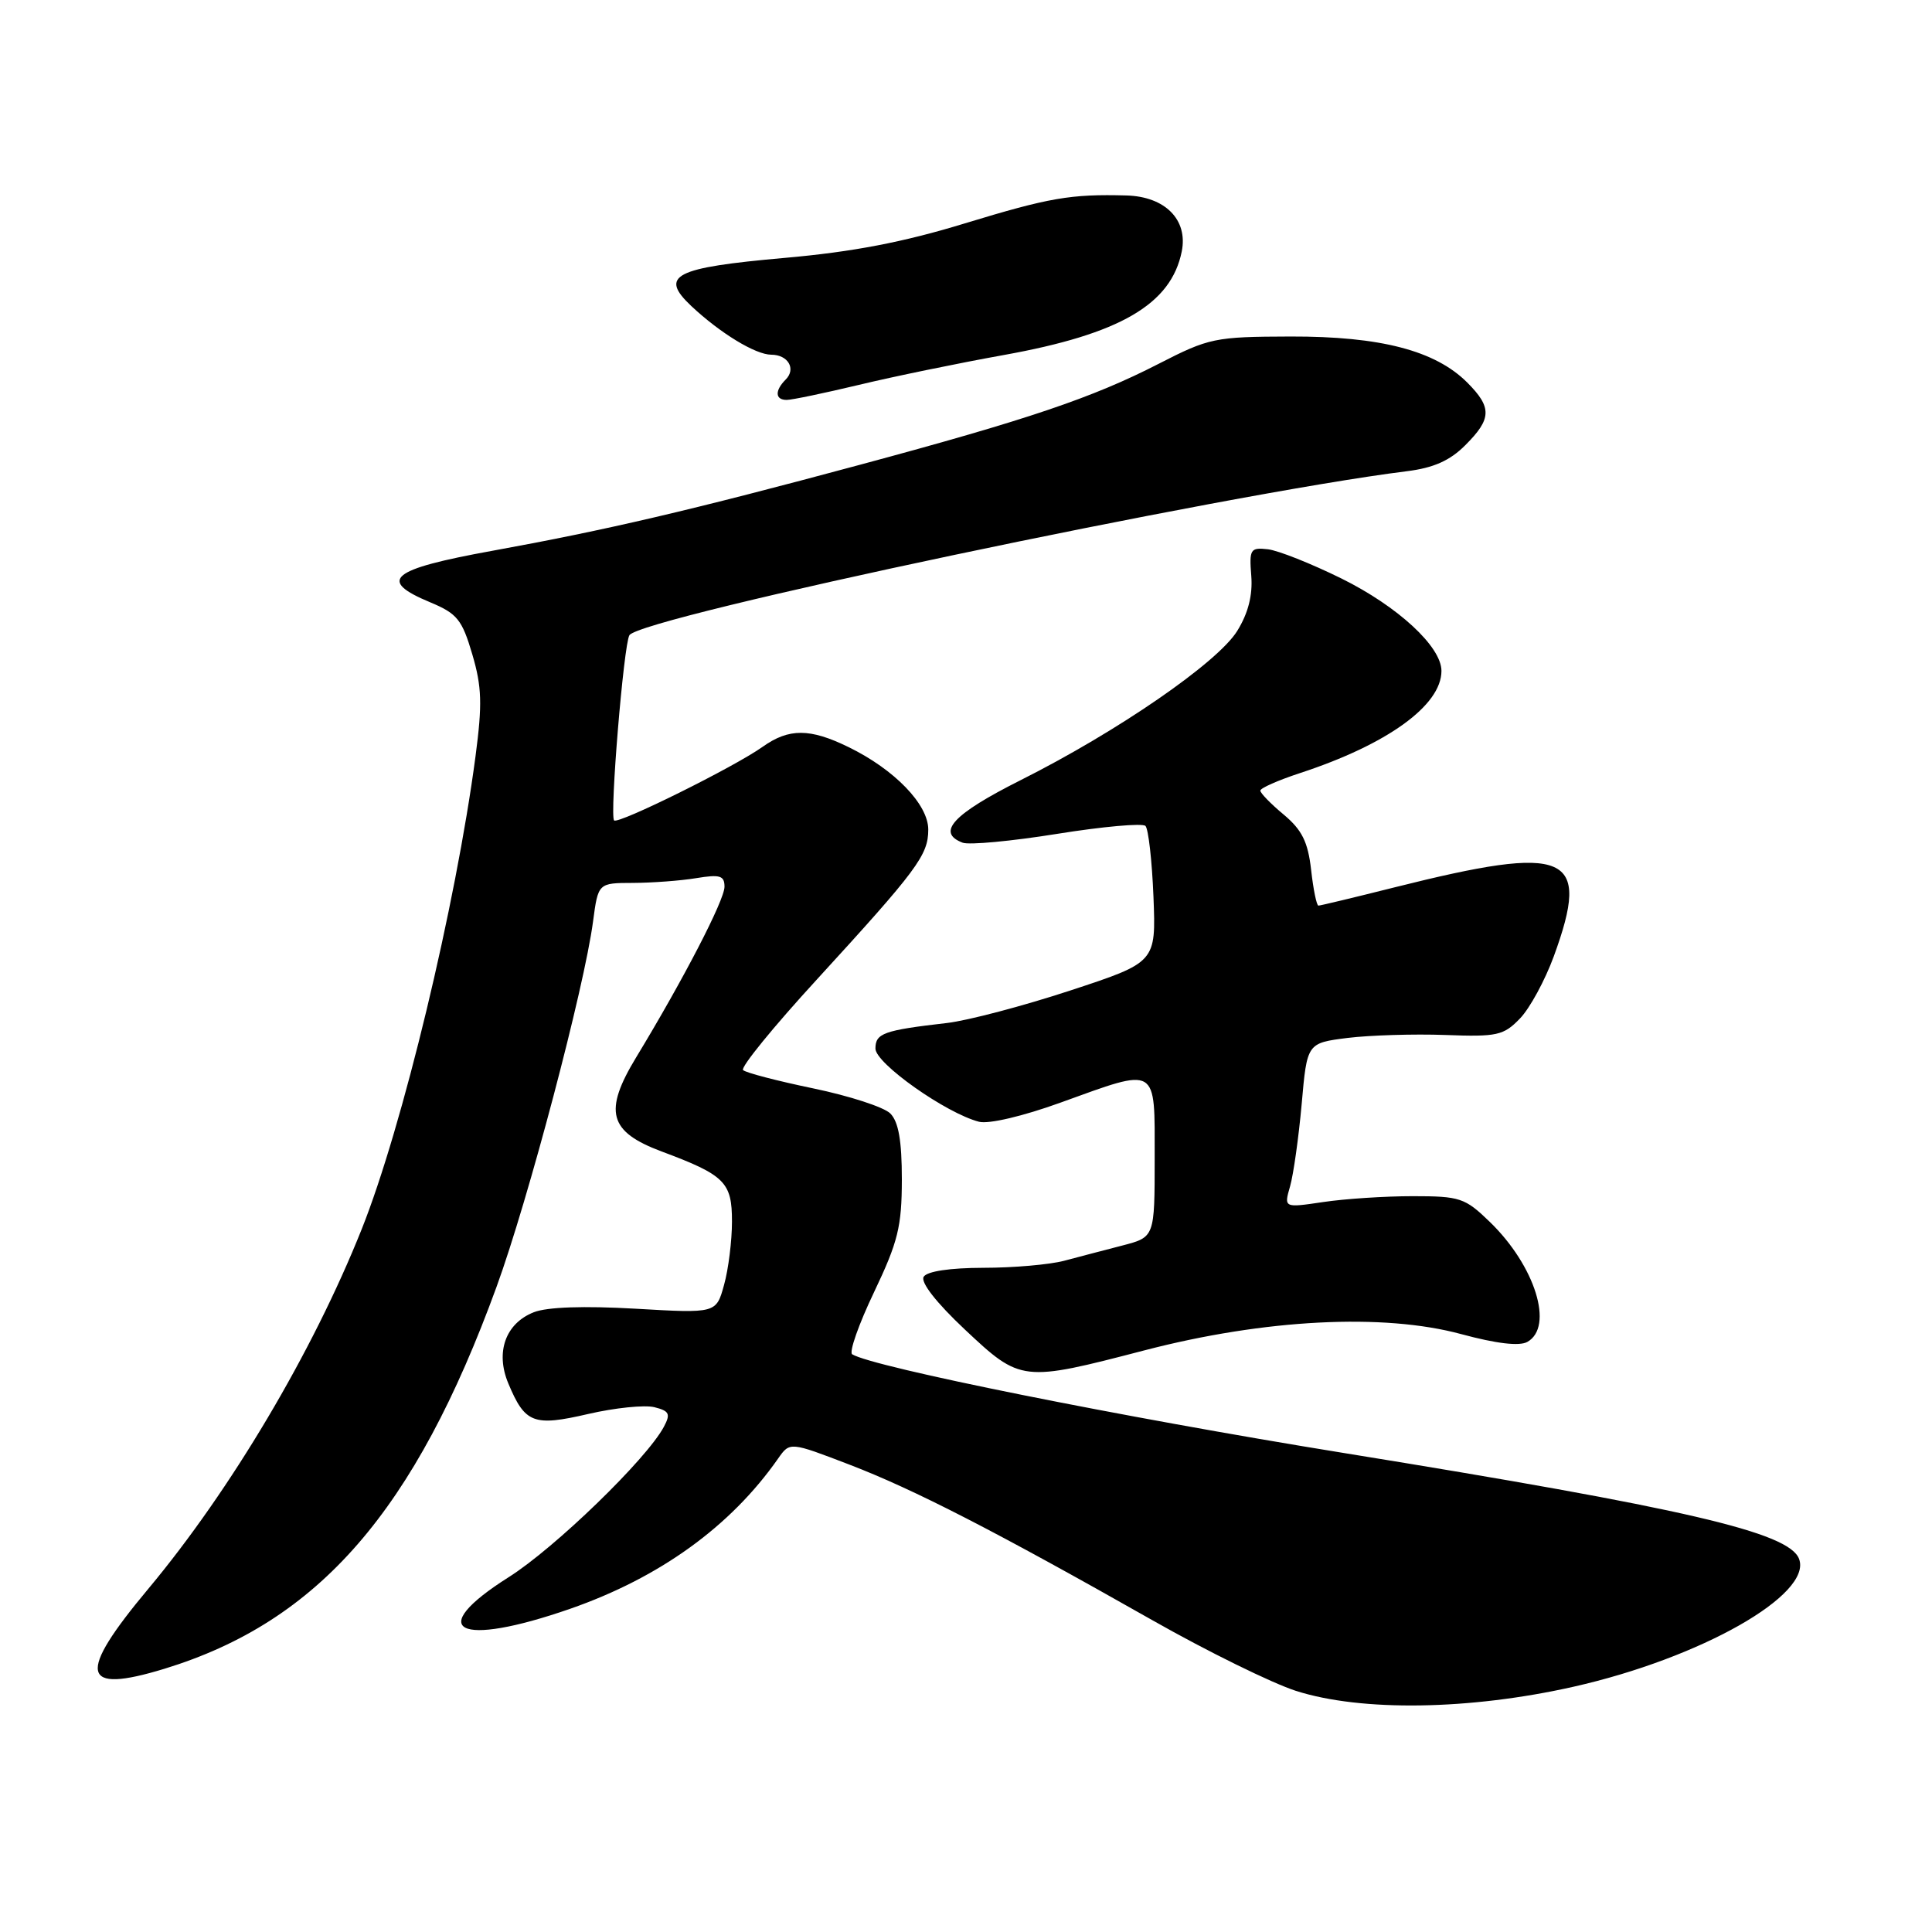 <?xml version="1.0" encoding="UTF-8" standalone="no"?>
<!DOCTYPE svg PUBLIC "-//W3C//DTD SVG 1.1//EN" "http://www.w3.org/Graphics/SVG/1.1/DTD/svg11.dtd" >
<svg xmlns="http://www.w3.org/2000/svg" xmlns:xlink="http://www.w3.org/1999/xlink" version="1.1" viewBox="0 0 256 256">
 <g >
 <path fill="currentColor"
d=" M 208.50 223.50 C 225.36 219.70 240.20 211.28 238.38 206.55 C 237.03 203.04 223.35 199.86 178.00 192.52 C 148.57 187.76 115.67 181.15 112.92 179.45 C 112.48 179.18 113.78 175.48 115.81 171.23 C 119.00 164.54 119.49 162.53 119.50 156.29 C 119.50 151.15 119.06 148.64 117.97 147.54 C 117.13 146.70 112.54 145.21 107.77 144.22 C 103.00 143.23 98.81 142.14 98.46 141.79 C 98.10 141.44 102.49 136.05 108.20 129.83 C 121.56 115.24 123.00 113.31 123.00 109.92 C 123.00 106.59 118.53 101.96 112.43 98.99 C 107.32 96.49 104.54 96.48 101.06 98.95 C 97.32 101.62 81.92 109.25 81.37 108.71 C 80.77 108.10 82.64 85.40 83.40 84.17 C 84.87 81.78 162.27 65.46 186.41 62.44 C 189.95 62.00 192.12 61.04 194.16 58.99 C 197.67 55.49 197.71 53.99 194.42 50.69 C 190.18 46.45 182.92 44.56 171.00 44.59 C 160.94 44.62 160.21 44.78 153.50 48.22 C 144.77 52.70 136.25 55.58 114.00 61.57 C 91.47 67.64 80.38 70.23 65.25 72.98 C 51.68 75.44 49.95 76.88 57.03 79.82 C 60.58 81.30 61.23 82.11 62.58 86.70 C 63.85 91.00 63.92 93.31 63.01 100.20 C 60.39 119.99 53.32 149.36 47.92 162.89 C 41.43 179.16 30.59 197.42 19.68 210.49 C 10.14 221.90 10.66 224.52 21.79 221.12 C 42.24 214.86 54.98 200.20 65.80 170.50 C 69.99 159.00 77.42 130.87 78.58 122.11 C 79.26 117.00 79.26 117.00 83.88 116.99 C 86.42 116.98 90.19 116.70 92.25 116.36 C 95.40 115.84 96.00 116.02 96.00 117.50 C 96.00 119.27 90.56 129.78 84.31 140.08 C 79.94 147.28 80.66 149.96 87.68 152.58 C 96.06 155.71 97.00 156.65 96.99 161.87 C 96.99 164.41 96.52 168.19 95.94 170.26 C 94.90 174.03 94.90 174.03 84.20 173.41 C 77.38 173.02 72.50 173.18 70.73 173.88 C 66.99 175.35 65.62 179.16 67.35 183.30 C 69.57 188.61 70.68 189.04 77.94 187.36 C 81.48 186.54 85.42 186.14 86.71 186.46 C 88.70 186.96 88.88 187.35 87.96 189.07 C 85.67 193.35 73.52 205.12 67.41 208.98 C 56.18 216.08 60.63 218.36 75.56 213.17 C 87.43 209.03 96.81 202.26 103.10 193.27 C 104.66 191.04 104.66 191.04 112.58 194.08 C 121.12 197.36 131.89 202.89 152.72 214.70 C 160.00 218.83 168.55 223.03 171.72 224.05 C 180.39 226.82 194.75 226.60 208.50 223.50 Z  M 151.68 178.92 C 167.56 174.79 183.32 173.98 193.63 176.78 C 198.29 178.04 201.33 178.40 202.38 177.81 C 205.94 175.81 203.42 167.73 197.41 161.91 C 194.12 158.72 193.46 158.50 187.20 158.50 C 183.51 158.50 178.17 158.85 175.31 159.28 C 170.12 160.05 170.12 160.05 170.94 157.20 C 171.39 155.63 172.08 150.71 172.48 146.28 C 173.19 138.21 173.19 138.21 178.57 137.53 C 181.53 137.17 187.34 136.99 191.49 137.14 C 198.38 137.40 199.23 137.21 201.40 134.96 C 202.71 133.61 204.72 129.90 205.89 126.71 C 210.86 113.09 207.87 111.79 184.82 117.57 C 179.49 118.91 174.94 120.00 174.70 120.00 C 174.46 120.00 174.02 117.87 173.73 115.26 C 173.31 111.55 172.52 109.97 170.10 107.94 C 168.39 106.52 167.00 105.09 167.00 104.76 C 167.00 104.43 169.36 103.39 172.25 102.44 C 183.82 98.65 191.00 93.47 191.00 88.90 C 191.00 85.68 185.22 80.35 177.74 76.65 C 173.74 74.68 169.35 72.93 167.99 72.78 C 165.68 72.52 165.52 72.78 165.80 76.30 C 166.00 78.86 165.40 81.24 163.94 83.60 C 161.35 87.79 148.10 96.92 135.21 103.39 C 126.28 107.88 124.03 110.31 127.55 111.66 C 128.40 111.99 134.04 111.46 140.08 110.49 C 146.12 109.52 151.38 109.05 151.78 109.44 C 152.17 109.84 152.65 114.07 152.84 118.83 C 153.18 127.51 153.18 127.51 141.84 131.24 C 135.60 133.29 128.25 135.23 125.50 135.55 C 117.09 136.52 116.00 136.91 116.00 138.94 C 116.00 140.91 125.37 147.52 129.73 148.64 C 131.02 148.97 135.56 147.90 140.53 146.10 C 153.54 141.40 153.00 141.08 153.00 153.46 C 153.00 163.92 153.00 163.92 148.75 165.03 C 146.41 165.63 142.93 166.55 141.00 167.06 C 139.07 167.57 134.26 167.99 130.31 167.99 C 125.88 168.00 122.84 168.45 122.39 169.18 C 121.95 169.90 124.06 172.61 127.86 176.18 C 135.26 183.13 135.44 183.15 151.68 178.92 Z  M 113.80 51.00 C 118.36 49.90 127.01 48.12 133.02 47.04 C 148.42 44.27 155.19 40.32 156.59 33.31 C 157.43 29.11 154.38 26.04 149.25 25.90 C 141.85 25.70 139.03 26.19 127.84 29.60 C 119.71 32.09 112.97 33.38 104.00 34.17 C 89.30 35.47 87.31 36.51 91.61 40.56 C 95.44 44.15 100.10 46.99 102.19 47.00 C 104.42 47.00 105.52 48.88 104.11 50.29 C 102.64 51.76 102.70 53.00 104.25 52.99 C 104.94 52.99 109.23 52.09 113.80 51.00 Z "/>
</g>
</svg>